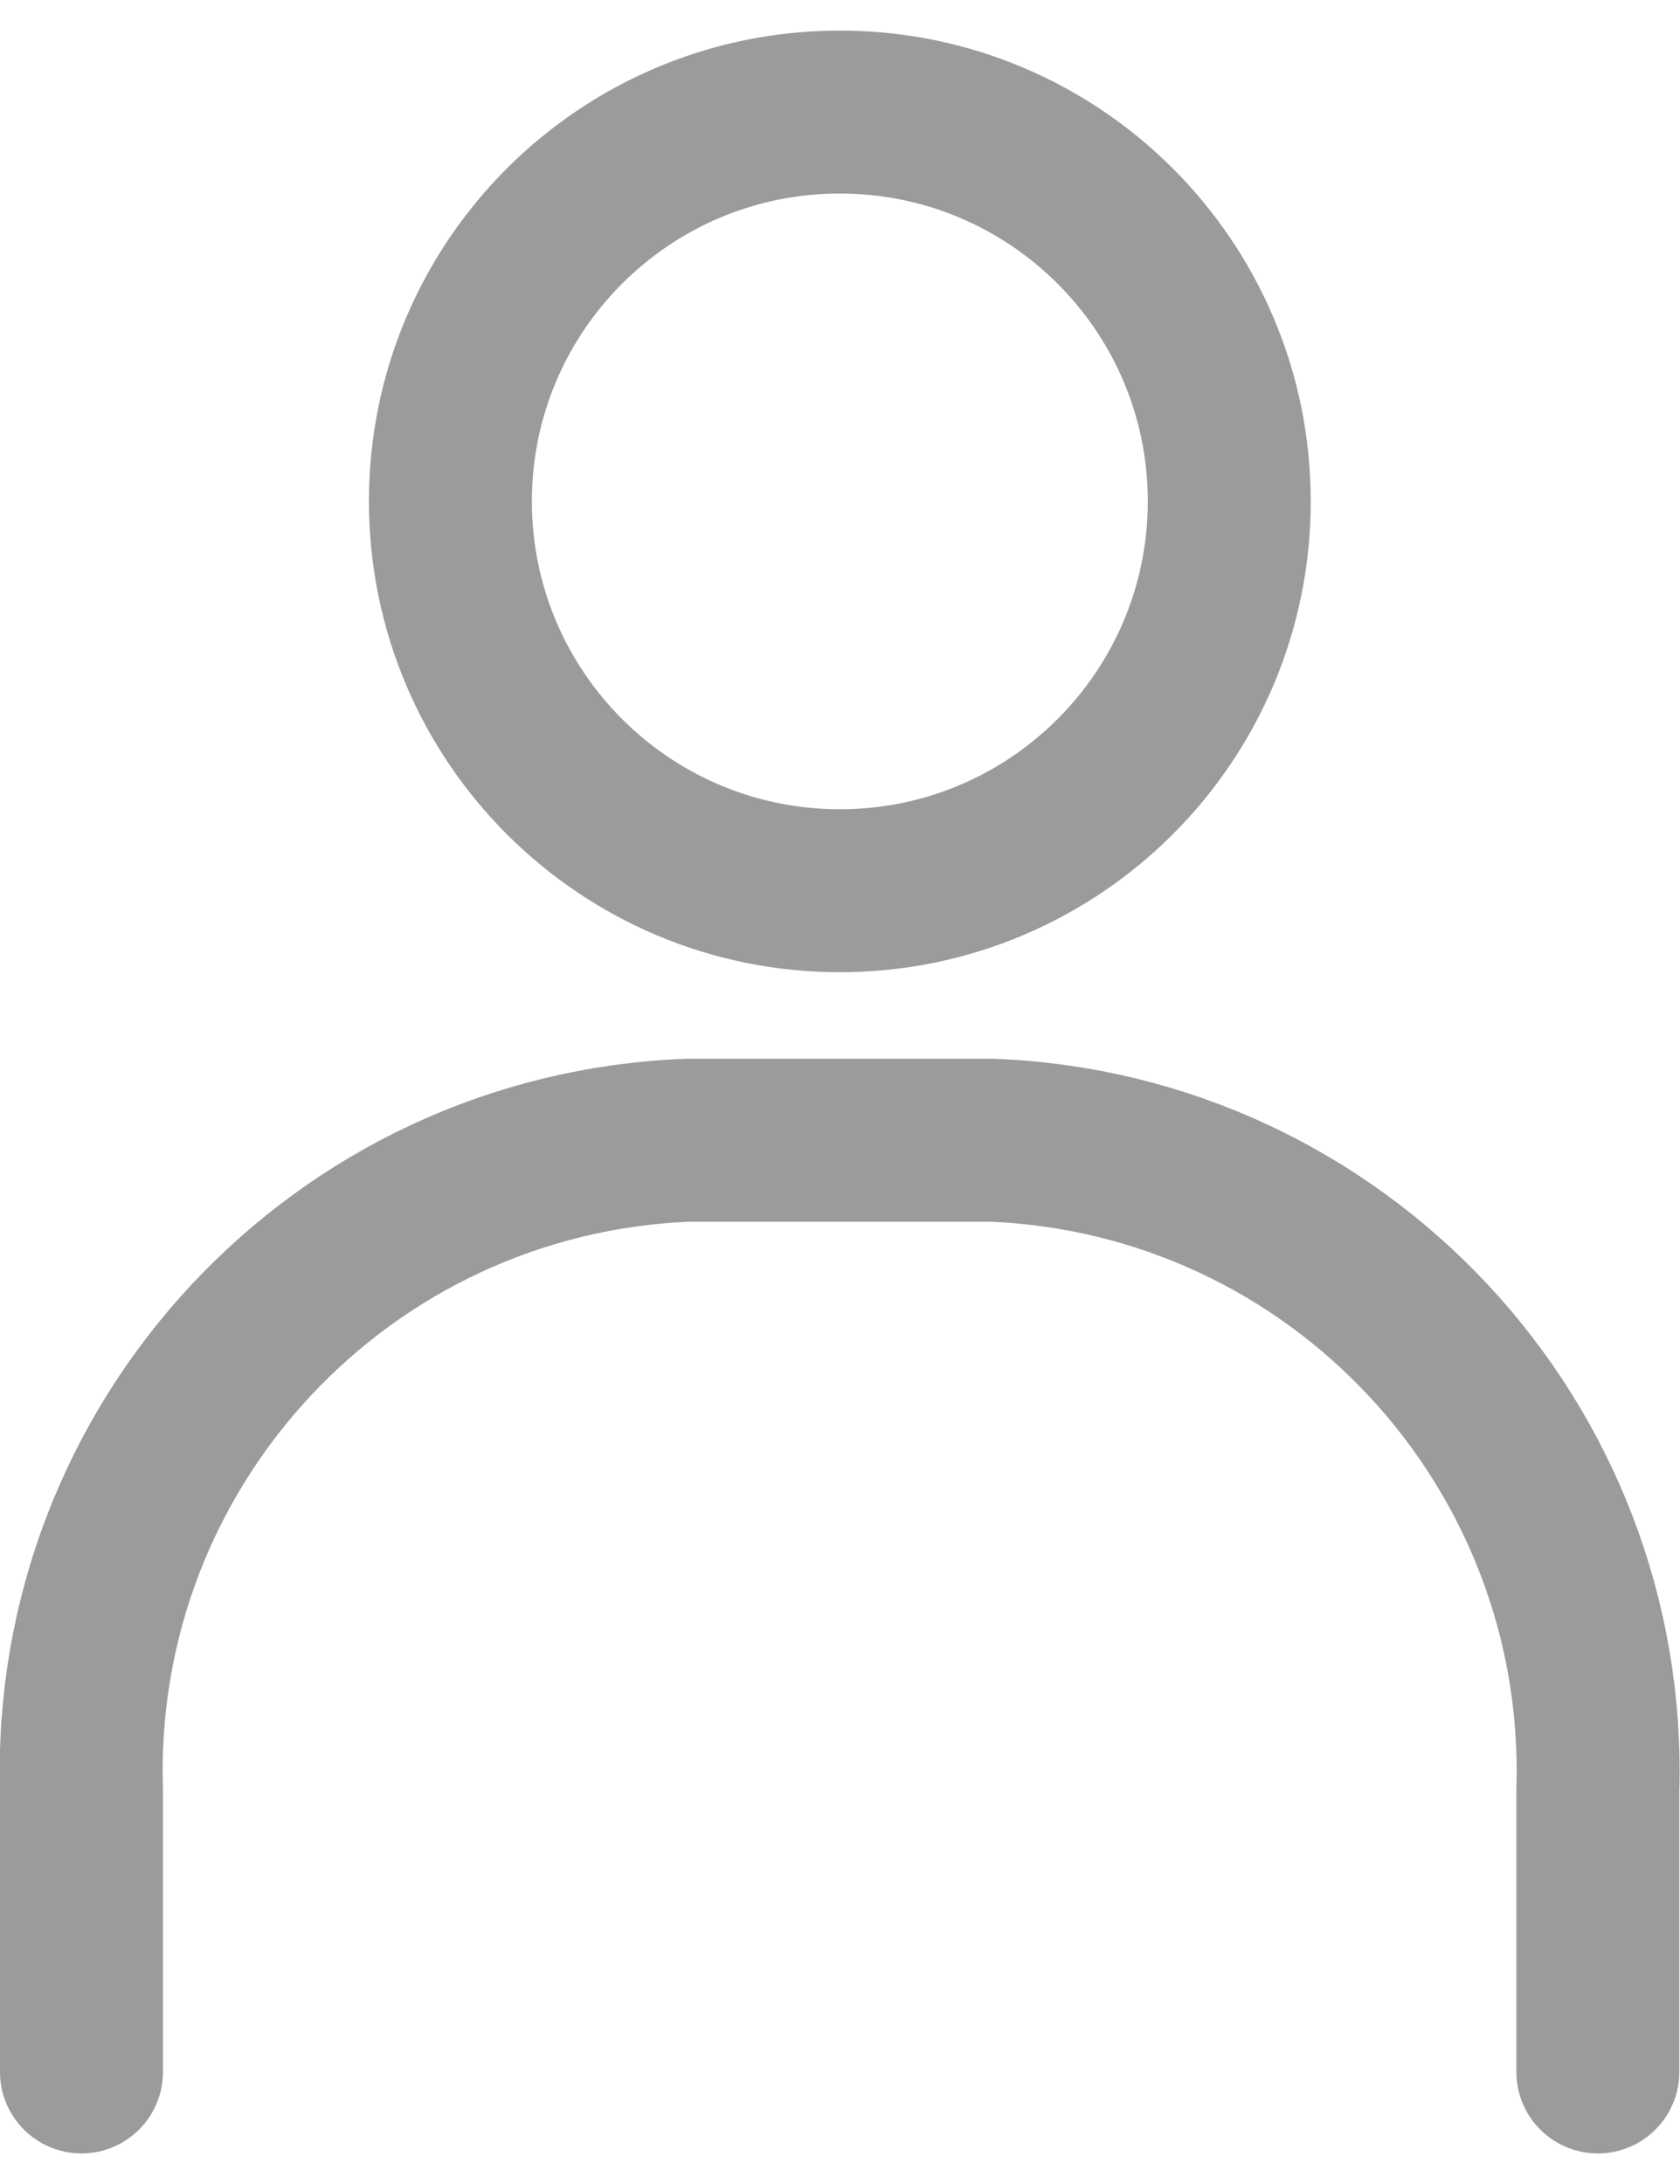 <svg width="10" height="13" xmlns="http://www.w3.org/2000/svg" xmlns:xlink="http://www.w3.org/1999/xlink" overflow="hidden"><defs><clipPath id="clip0"><rect x="635" y="353" width="10" height="13"/></clipPath></defs><g clip-path="url(#clip0)" transform="translate(-635 -353)"><path d="M642.317 355.984C642.317 357.264 641.279 358.302 639.999 358.302 638.719 358.302 637.681 357.264 637.681 355.984 637.681 354.704 638.719 353.667 639.999 353.667 641.279 353.667 642.317 354.704 642.317 355.984Z" stroke="#9B9B9B" stroke-width="0.97" stroke-linecap="round" stroke-linejoin="round" stroke-miterlimit="10" fill="none"/><path d="M635.485 365.333 635.485 363.656C635.423 361.593 637.035 359.866 639.097 359.787L640.903 359.787C642.963 359.868 644.573 361.595 644.511 363.656L644.511 365.333" stroke="#9B9B9B" stroke-width="0.97" stroke-linecap="round" stroke-linejoin="round" stroke-miterlimit="10" fill="none"/></g></svg>